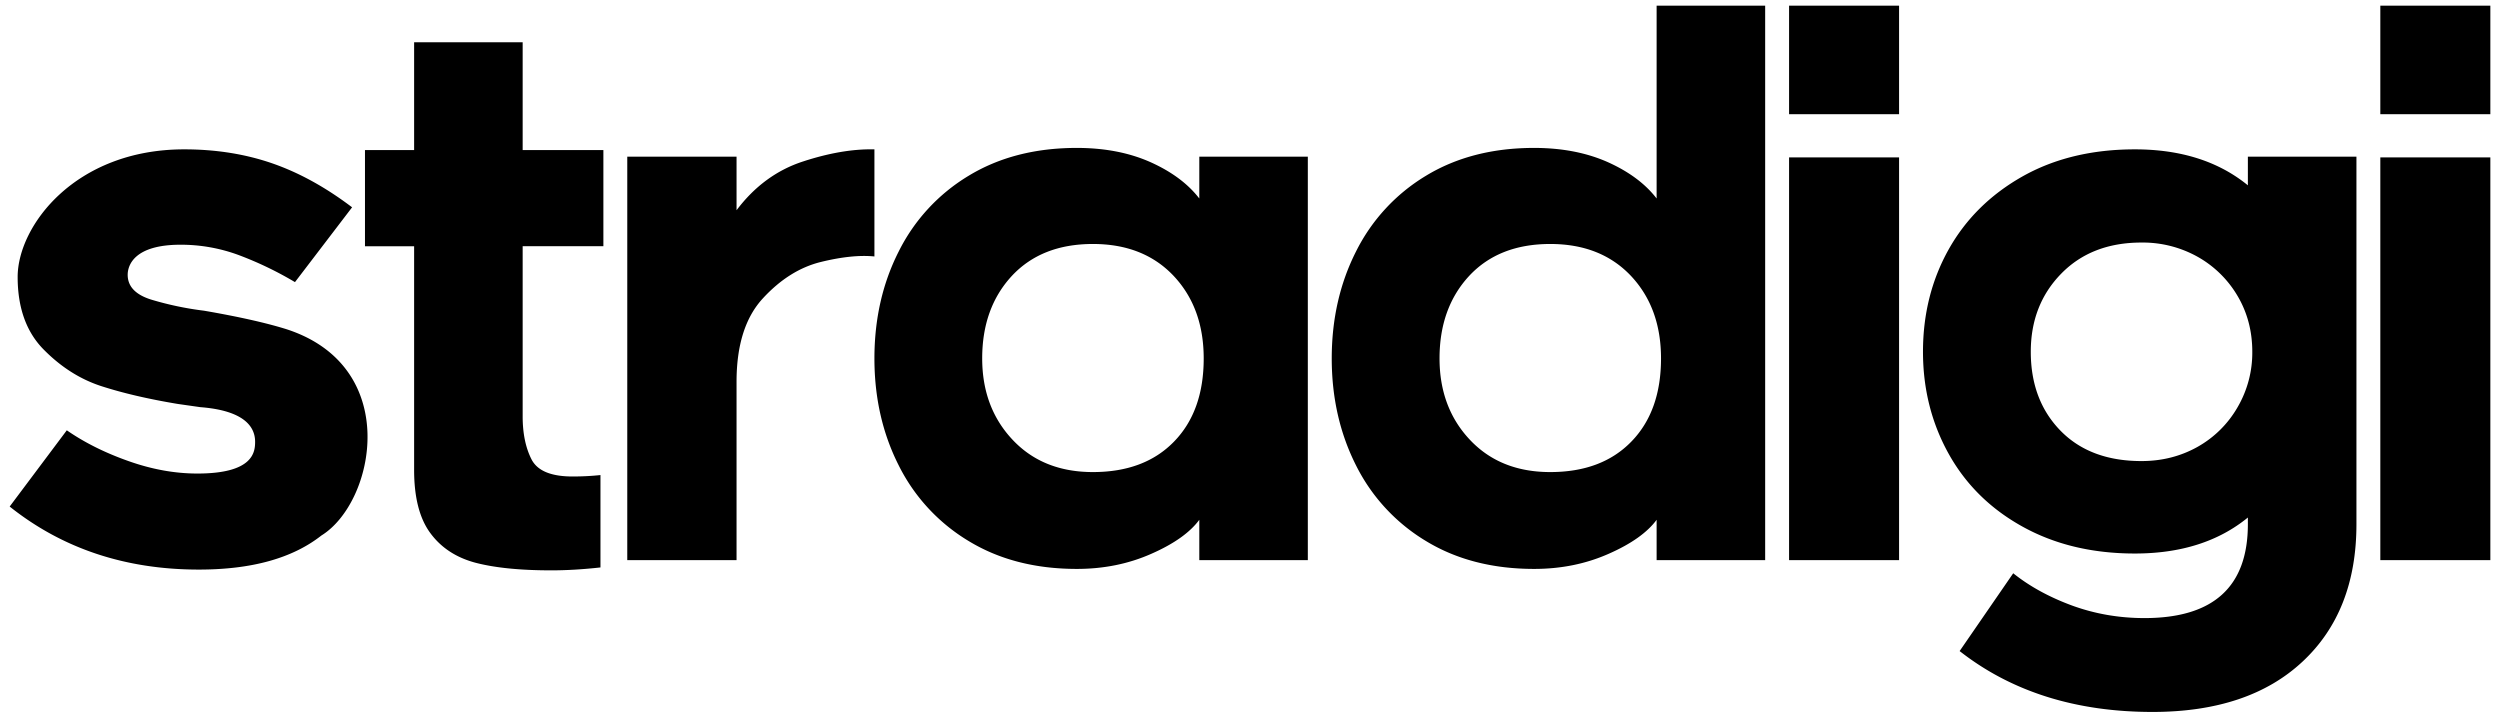 <svg xmlns="http://www.w3.org/2000/svg" width="108" height="31">
    <path fill-rule="evenodd" d="M102.83 24.197V6.801h4.753v17.396h-4.753zm0-23.953h4.753v4.689h-4.753V.244zm-9.842 30.512c-3.314 0-6.094-.876-8.332-2.63l2.315-3.361c.715.572 1.566 1.035 2.547 1.396.983.358 2.024.54 3.124.54 2.977 0 4.466-1.352 4.466-4.056v-.288c-1.267 1.036-2.895 1.555-4.879 1.555-1.84 0-3.455-.387-4.848-1.158-1.393-.769-2.46-1.822-3.2-3.153-.738-1.328-1.108-2.797-1.108-4.405 0-1.624.37-3.099 1.108-4.419.74-1.319 1.802-2.369 3.185-3.152 1.381-.78 3.003-1.173 4.863-1.173 1.984 0 3.612.519 4.879 1.554V6.768h4.69v15.877c0 2.513-.778 4.492-2.33 5.938-1.551 1.448-3.712 2.173-6.48 2.173zm3.677-17.967a4.618 4.618 0 0 0-1.726-1.695 4.857 4.857 0 0 0-2.426-.616c-1.437 0-2.593.448-3.47 1.346-.877.897-1.313 2.024-1.313 3.372 0 1.397.428 2.531 1.282 3.408.856.877 2.023 1.314 3.501 1.314.889 0 1.695-.206 2.426-.616a4.571 4.571 0 0 0 1.726-1.713 4.674 4.674 0 0 0 .634-2.393c0-.885-.211-1.689-.634-2.407zM77.288 6.801h4.752v17.396h-4.752V6.801zm0-6.557h4.752v4.689h-4.752V.244zm-5.722 22.211c-.402.547-1.094 1.04-2.076 1.471-.983.435-2.053.651-3.215.651-1.796 0-3.355-.402-4.674-1.205a7.96 7.96 0 0 1-3.026-3.278c-.697-1.385-1.044-2.921-1.044-4.61 0-1.689.347-3.229 1.044-4.61a7.968 7.968 0 0 1 3.026-3.281c1.319-.801 2.878-1.203 4.674-1.203 1.203 0 2.265.206 3.186.616.917.413 1.619.936 2.105 1.569V.244h4.689v23.953h-4.689v-1.742zm-1.109-10.537c-.868-.918-2.029-1.378-3.486-1.378-1.478 0-2.646.46-3.502 1.378-.853.921-1.281 2.108-1.281 3.566 0 1.413.436 2.586 1.313 3.516.877.93 2.032 1.393 3.47 1.393 1.481 0 2.648-.437 3.501-1.314.856-.877 1.284-2.076 1.284-3.595 0-1.458-.434-2.645-1.299-3.566zM51.81 22.455c-.402.547-1.094 1.04-2.077 1.471-.982.435-2.052.651-3.214.651-1.798 0-3.355-.402-4.674-1.205a7.947 7.947 0 0 1-3.026-3.278c-.699-1.385-1.044-2.921-1.044-4.61 0-1.689.345-3.229 1.044-4.61a7.955 7.955 0 0 1 3.026-3.281c1.319-.801 2.876-1.203 4.674-1.203 1.203 0 2.264.206 3.184.616.919.413 1.619.936 2.107 1.569V6.768h4.688v17.429H51.81v-1.742zm-1.109-10.537c-.868-.918-2.029-1.378-3.487-1.378-1.478 0-2.645.46-3.501 1.378-.853.921-1.282 2.108-1.282 3.566 0 1.413.438 2.586 1.315 3.516.876.93 2.031 1.393 3.468 1.393 1.481 0 2.649-.437 3.502-1.314.856-.877 1.284-2.076 1.284-3.595 0-1.458-.434-2.645-1.299-3.566zm-15.24-.601c-.906.223-1.742.745-2.502 1.569-.762.824-1.14 2.026-1.14 3.609v7.702h-4.721V6.768h4.721v2.314c.78-1.035 1.736-1.736 2.867-2.105 1.129-.37 2.159-.546 3.089-.525v4.627c-.634-.064-1.405.015-2.314.238zm-12.882 6.668c0 .742.129 1.358.38 1.854.253.498.845.745 1.775.745.422 0 .824-.021 1.206-.062v3.991c-.764.085-1.47.126-2.124.126-1.352 0-2.445-.111-3.282-.331-.832-.223-1.484-.651-1.947-1.284-.466-.634-.697-1.54-.697-2.725v-9.662h-2.123V6.484h2.123V1.827h4.689v4.657h3.487v4.153h-3.487v7.348zm-12.277-6.97a7.187 7.187 0 0 0-2.504-.443c-2.008 0-2.282.897-2.282 1.299 0 .507.344.865 1.03 1.076a13.65 13.65 0 0 0 2.267.475c1.477.255 2.66.519 3.548.795 5.022 1.616 3.844 7.487 1.522 8.918-1.25.982-3.011 1.471-5.293 1.471-3.168 0-5.891-.905-8.172-2.723l2.468-3.294c.762.528 1.648.971 2.663 1.329 1.015.36 2.006.539 2.979.539 2.419 0 2.493-.93 2.493-1.373 0-.775-.669-1.365-2.367-1.495l-.982-.14c-1.267-.211-2.361-.467-3.279-.763-.921-.296-1.753-.824-2.504-1.584-.751-.759-1.126-1.806-1.126-3.138 0-2.195 2.474-5.512 7.194-5.512 1.371 0 2.639.202 3.803.604 1.161.402 2.31 1.035 3.451 1.9l-2.468 3.232a15.132 15.132 0 0 0-2.441-1.173z"/>
</svg>
